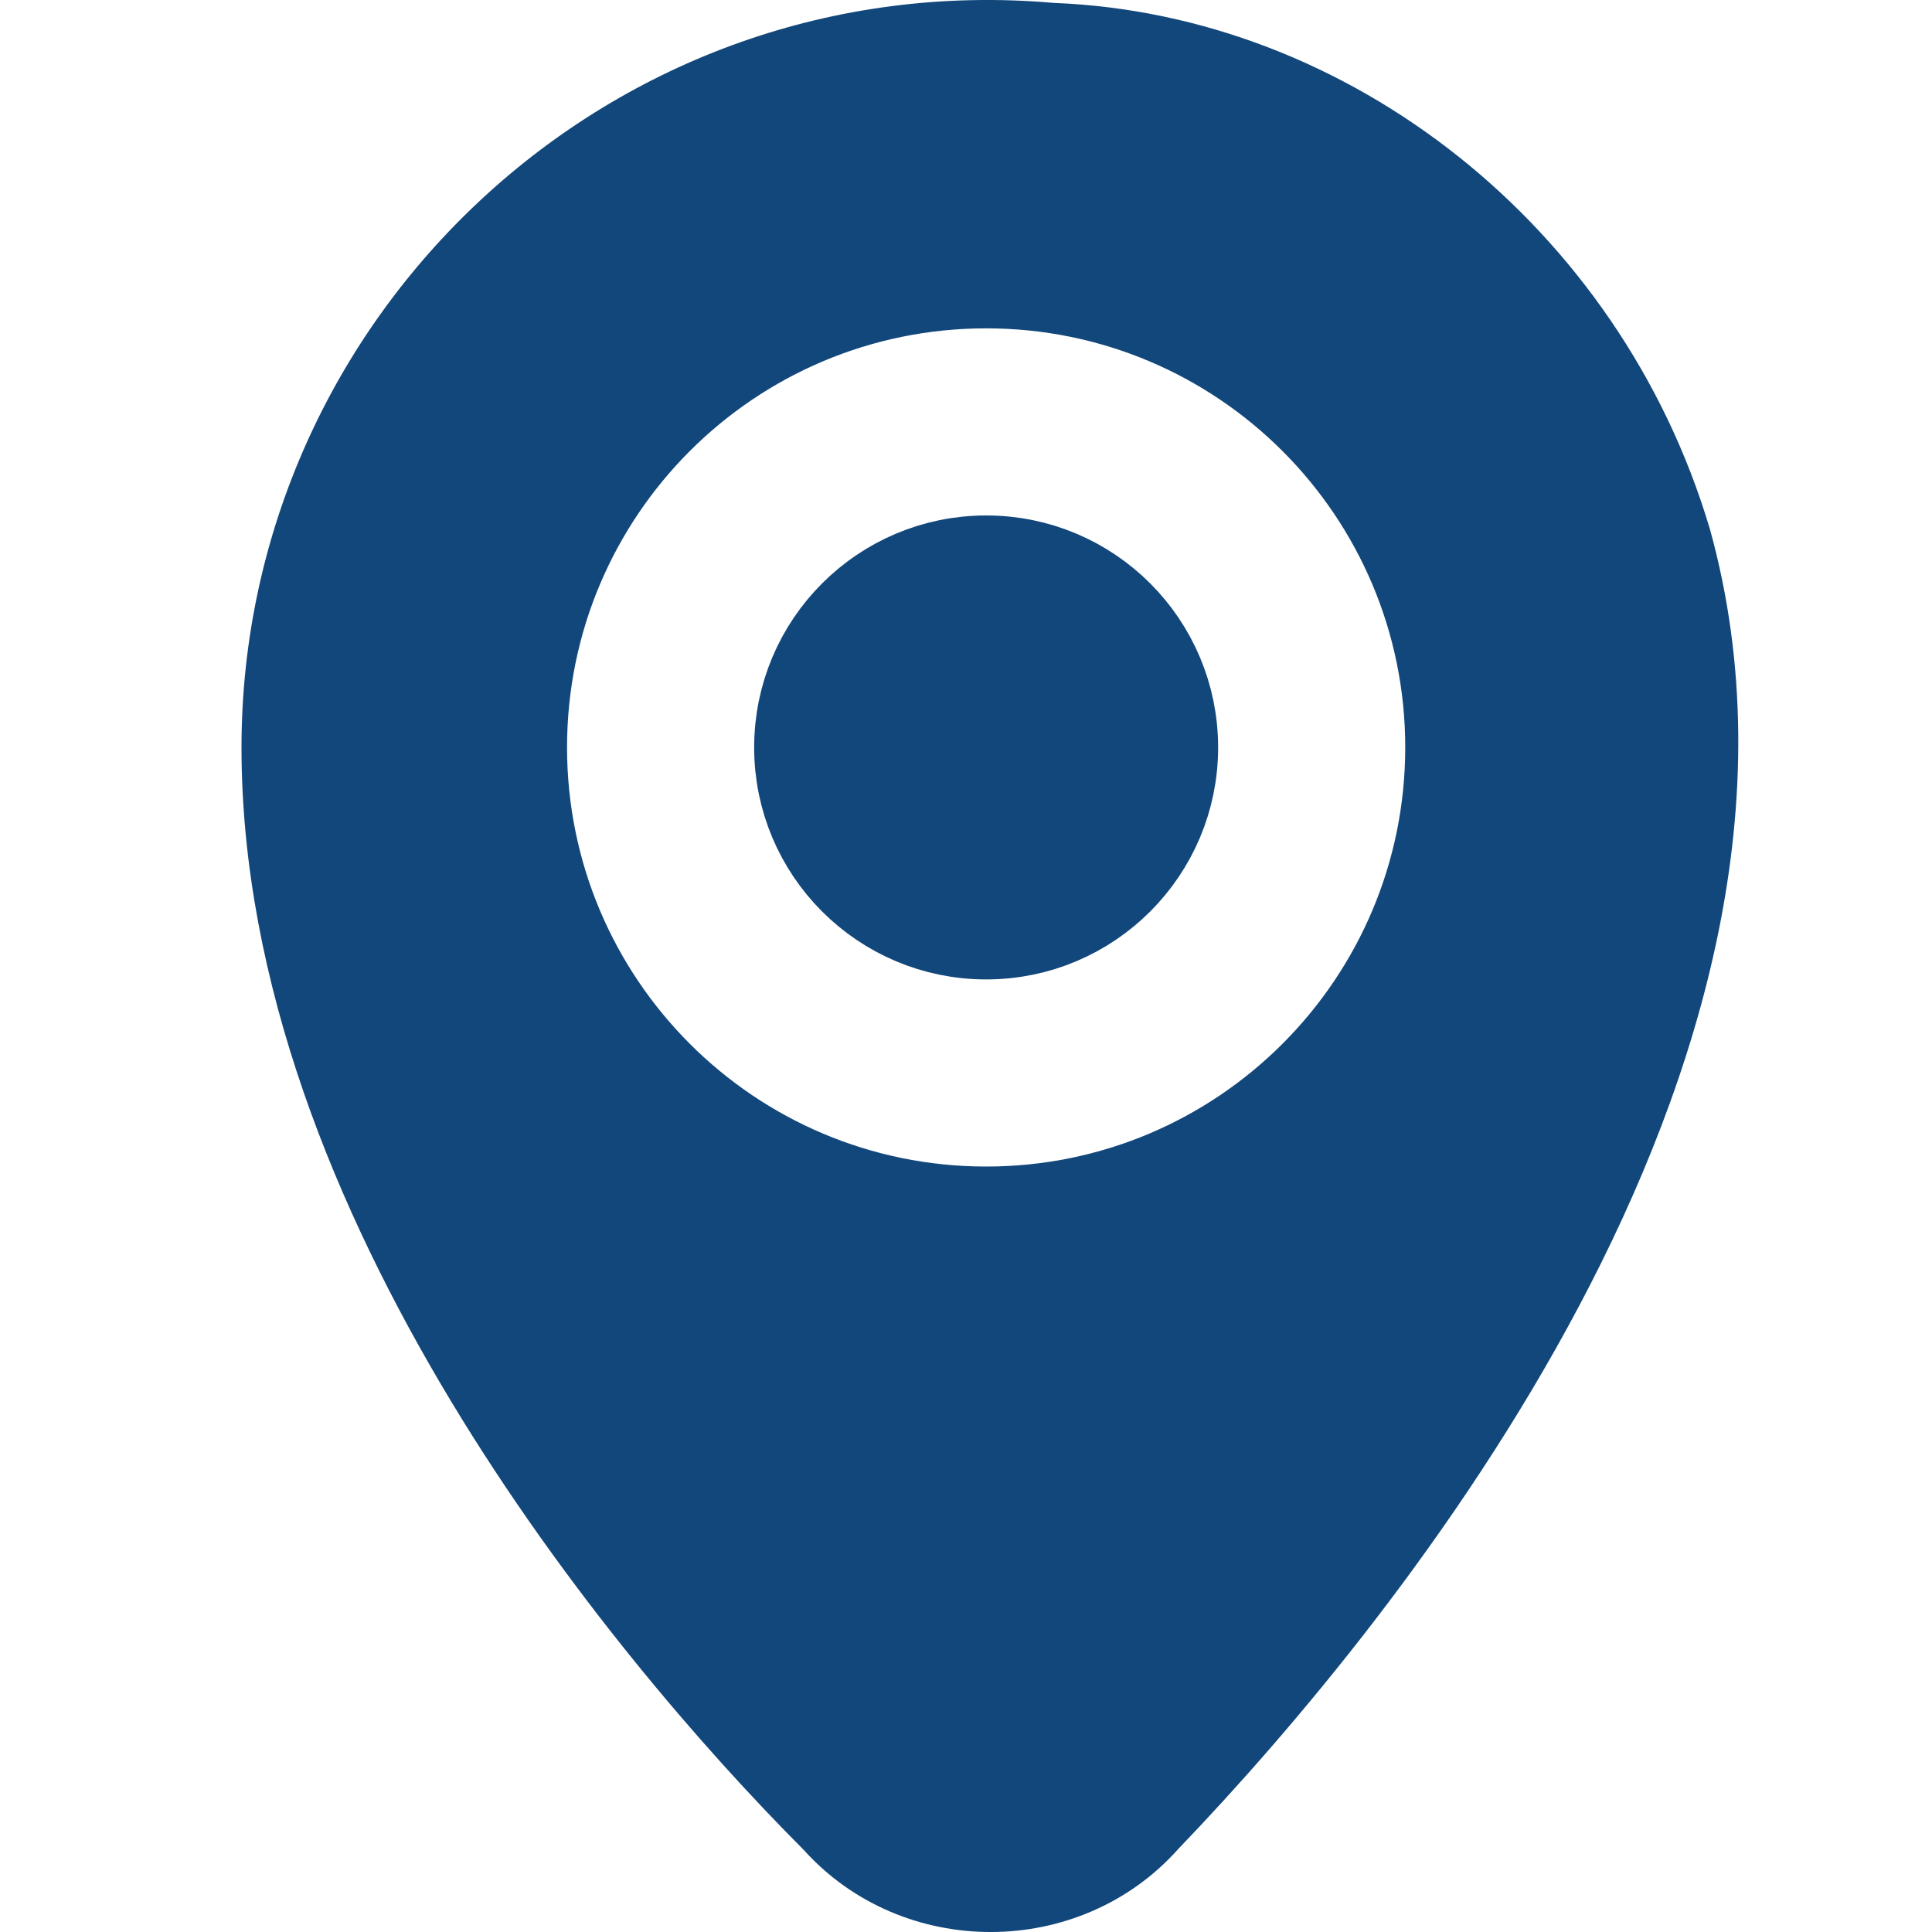 <svg width="20" height="20" viewBox="0 0 20 20" fill="none" xmlns="http://www.w3.org/2000/svg">
<path d="M8.307 7.738C8.307 6.687 9.158 5.836 10.209 5.836C11.259 5.836 12.11 6.687 12.11 7.738C12.11 8.788 11.259 9.639 10.209 9.639C9.158 9.639 8.307 8.788 8.307 7.738Z" fill="#12477B" stroke="#12477B"/>
<path fill-rule="evenodd" clip-rule="evenodd" d="M10.907 0.03C6.333 -0.37 2.5 3.271 2.5 7.737C2.5 10.172 3.483 12.536 4.665 14.499C5.847 16.46 7.28 18.107 8.319 19.149C9.342 20.286 11.177 20.284 12.196 19.142C13.368 17.921 15.088 15.896 16.347 13.519C17.602 11.151 18.48 8.282 17.7 5.474L17.694 5.455C16.764 2.355 13.975 0.148 10.907 0.03ZM10.209 3.399C7.812 3.399 5.87 5.341 5.87 7.737C5.87 10.133 7.812 12.076 10.209 12.076C12.605 12.076 14.547 10.133 14.547 7.737C14.547 5.341 12.605 3.399 10.209 3.399Z" fill="#12477B"/>
</svg>
